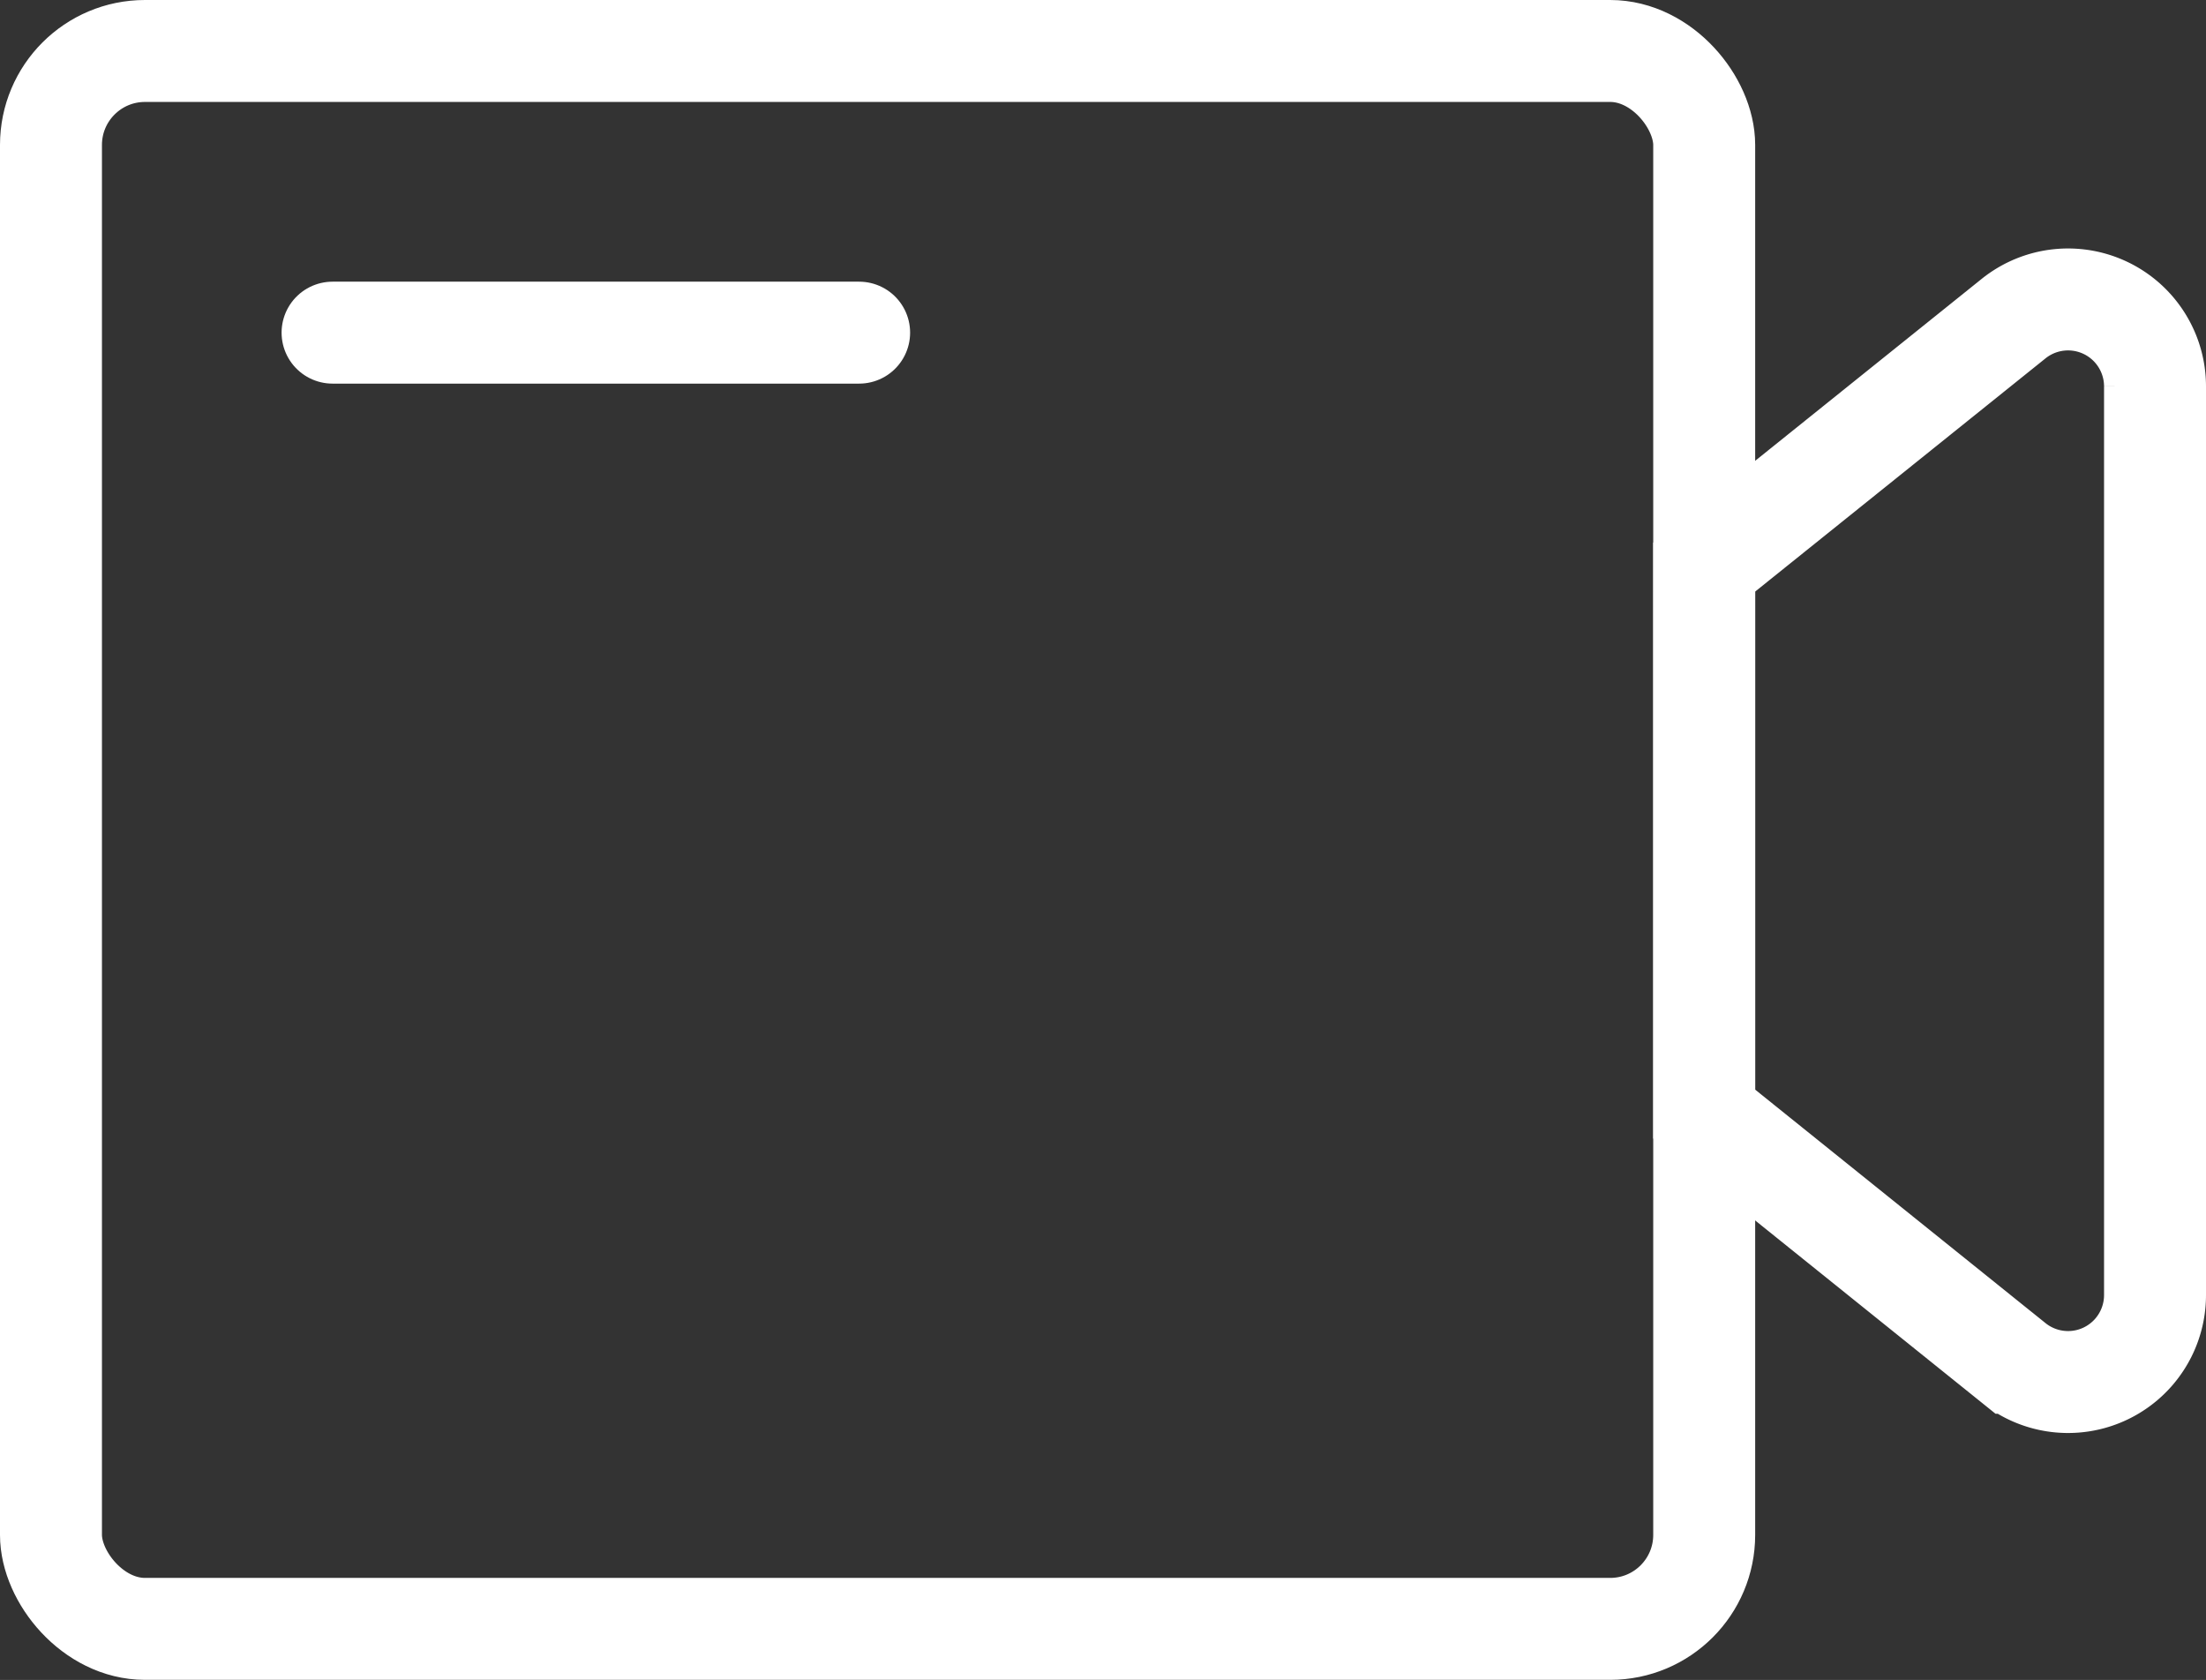 <svg xmlns="http://www.w3.org/2000/svg" width="21.638" height="16.479" viewBox="0 0 21.638 16.479">
  <rect x="0" y="0" width="21.638" height="16.479" fill="#333333" stroke="none"/>
  <g id="Minimize_Video_Enabled" data-name="Minimize Video Enabled" transform="translate(-281.684 -270.555)">
    <g id="Group_4305" data-name="Group 4305">
      <path id="Path_2097" data-name="Path 2097" d="M284.946,273.818" fill="#6172d6" stroke="#fff" stroke-width="1"/>
      <rect id="Rectangle_1323" data-name="Rectangle 1323" width="16.216" height="15.478" rx="0.922" transform="translate(282.184 271.055)" fill="none" stroke="#fff" stroke-width="1"/>
      <path id="Path_2098" data-name="Path 2098" d="M298.4,281.483l3.034,2.44a.853.853,0,0,0,1.388-.665v-8.912a.853.853,0,0,0-1.388-.665l-3.034,2.437Z" fill="none" stroke="#fff" stroke-width="1"/>
      <line id="Line_322" data-name="Line 322" x2="5.165" transform="translate(284.946 273.818)" fill="none" stroke="#fff" stroke-linecap="round" stroke-width="1"/>
    </g>
  </g>
</svg>

